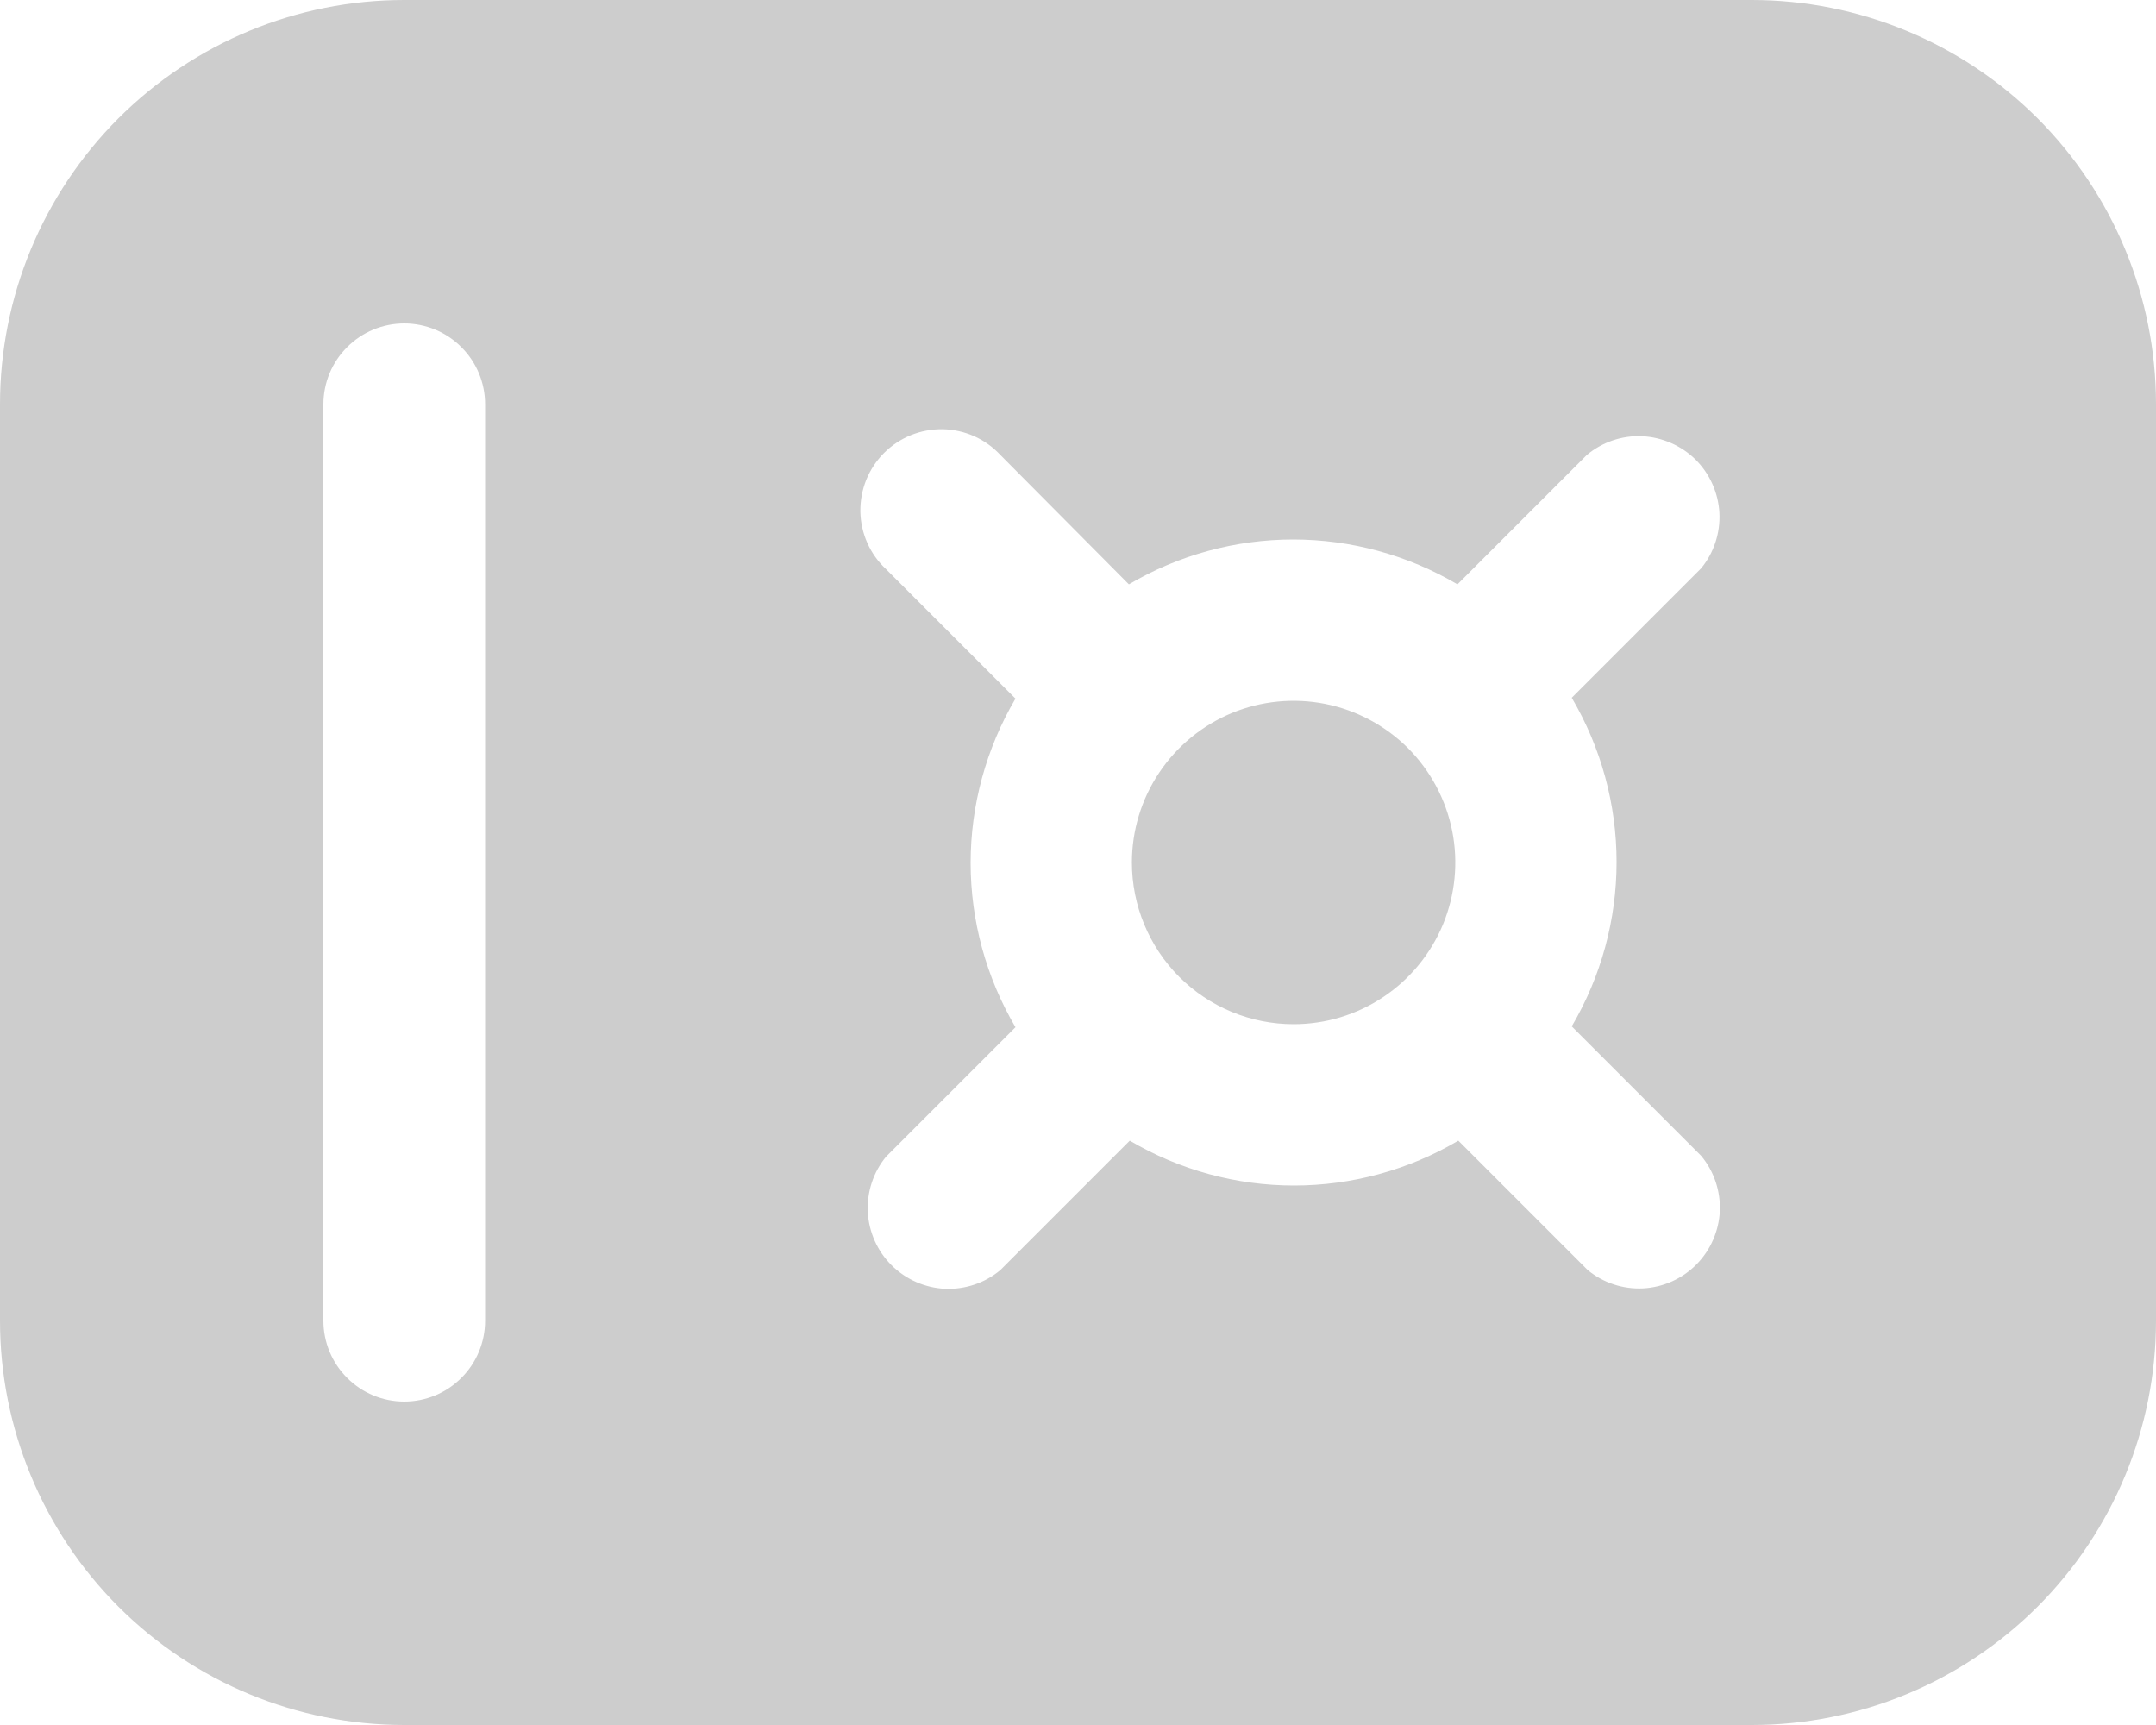<svg width="20" height="16" viewBox="0 0 20 16" fill="none" xmlns="http://www.w3.org/2000/svg">
<path d="M12 9.5C12.297 9.5 12.587 9.412 12.833 9.247C13.08 9.082 13.272 8.848 13.386 8.574C13.499 8.3 13.529 7.998 13.471 7.707C13.413 7.416 13.27 7.149 13.061 6.939C12.851 6.73 12.584 6.587 12.293 6.529C12.002 6.471 11.7 6.501 11.426 6.614C11.152 6.728 10.918 6.92 10.753 7.167C10.588 7.413 10.5 7.703 10.5 8C10.5 8.398 10.658 8.779 10.939 9.061C11.221 9.342 11.602 9.5 12 9.5Z" fill="#CDCDCD"/>
<path d="M0 3.75C0 2.755 0.395 1.802 1.098 1.098C1.802 0.395 2.755 0 3.75 0H16.25C17.245 0 18.198 0.395 18.902 1.098C19.605 1.802 20 2.755 20 3.75V12.25C20 13.245 19.605 14.198 18.902 14.902C18.198 15.605 17.245 16 16.25 16H3.75C2.755 16 1.802 15.605 1.098 14.902C0.395 14.198 0 13.245 0 12.25V3.75ZM3.75 3C3.551 3 3.36 3.079 3.22 3.22C3.079 3.36 3 3.551 3 3.75V12.25C3 12.449 3.079 12.64 3.22 12.78C3.36 12.921 3.551 13 3.75 13C3.949 13 4.14 12.921 4.28 12.78C4.421 12.64 4.5 12.449 4.5 12.25V3.75C4.5 3.551 4.421 3.36 4.28 3.22C4.14 3.079 3.949 3 3.75 3ZM9.28 4.22C9.211 4.146 9.129 4.087 9.037 4.046C8.945 4.005 8.845 3.983 8.745 3.981C8.644 3.98 8.544 3.998 8.45 4.036C8.357 4.074 8.272 4.13 8.201 4.201C8.13 4.272 8.074 4.357 8.036 4.45C7.998 4.544 7.98 4.644 7.981 4.745C7.983 4.845 8.005 4.945 8.046 5.037C8.087 5.129 8.146 5.211 8.22 5.28L9.42 6.48C9.148 6.942 9.004 7.468 9.004 8.004C9.004 8.54 9.148 9.066 9.42 9.528L8.22 10.728C8.101 10.872 8.041 11.056 8.05 11.242C8.06 11.429 8.139 11.605 8.271 11.736C8.404 11.868 8.581 11.945 8.767 11.954C8.954 11.961 9.137 11.9 9.28 11.78L10.48 10.58C10.942 10.852 11.468 10.996 12.004 10.996C12.54 10.996 13.066 10.852 13.528 10.58L14.728 11.78C14.872 11.899 15.056 11.959 15.242 11.95C15.429 11.94 15.605 11.861 15.736 11.729C15.868 11.596 15.945 11.419 15.954 11.233C15.961 11.046 15.9 10.863 15.78 10.72L14.58 9.52C14.852 9.058 14.996 8.532 14.996 7.996C14.996 7.46 14.852 6.934 14.58 6.472L15.78 5.272C15.899 5.128 15.959 4.944 15.95 4.758C15.94 4.571 15.861 4.395 15.729 4.263C15.596 4.132 15.419 4.055 15.233 4.046C15.046 4.038 14.863 4.1 14.72 4.22L13.52 5.42C13.058 5.148 12.532 5.004 11.996 5.004C11.46 5.004 10.934 5.148 10.472 5.42L9.28 4.22Z" fill="#CDCDCD"/>
</svg>
